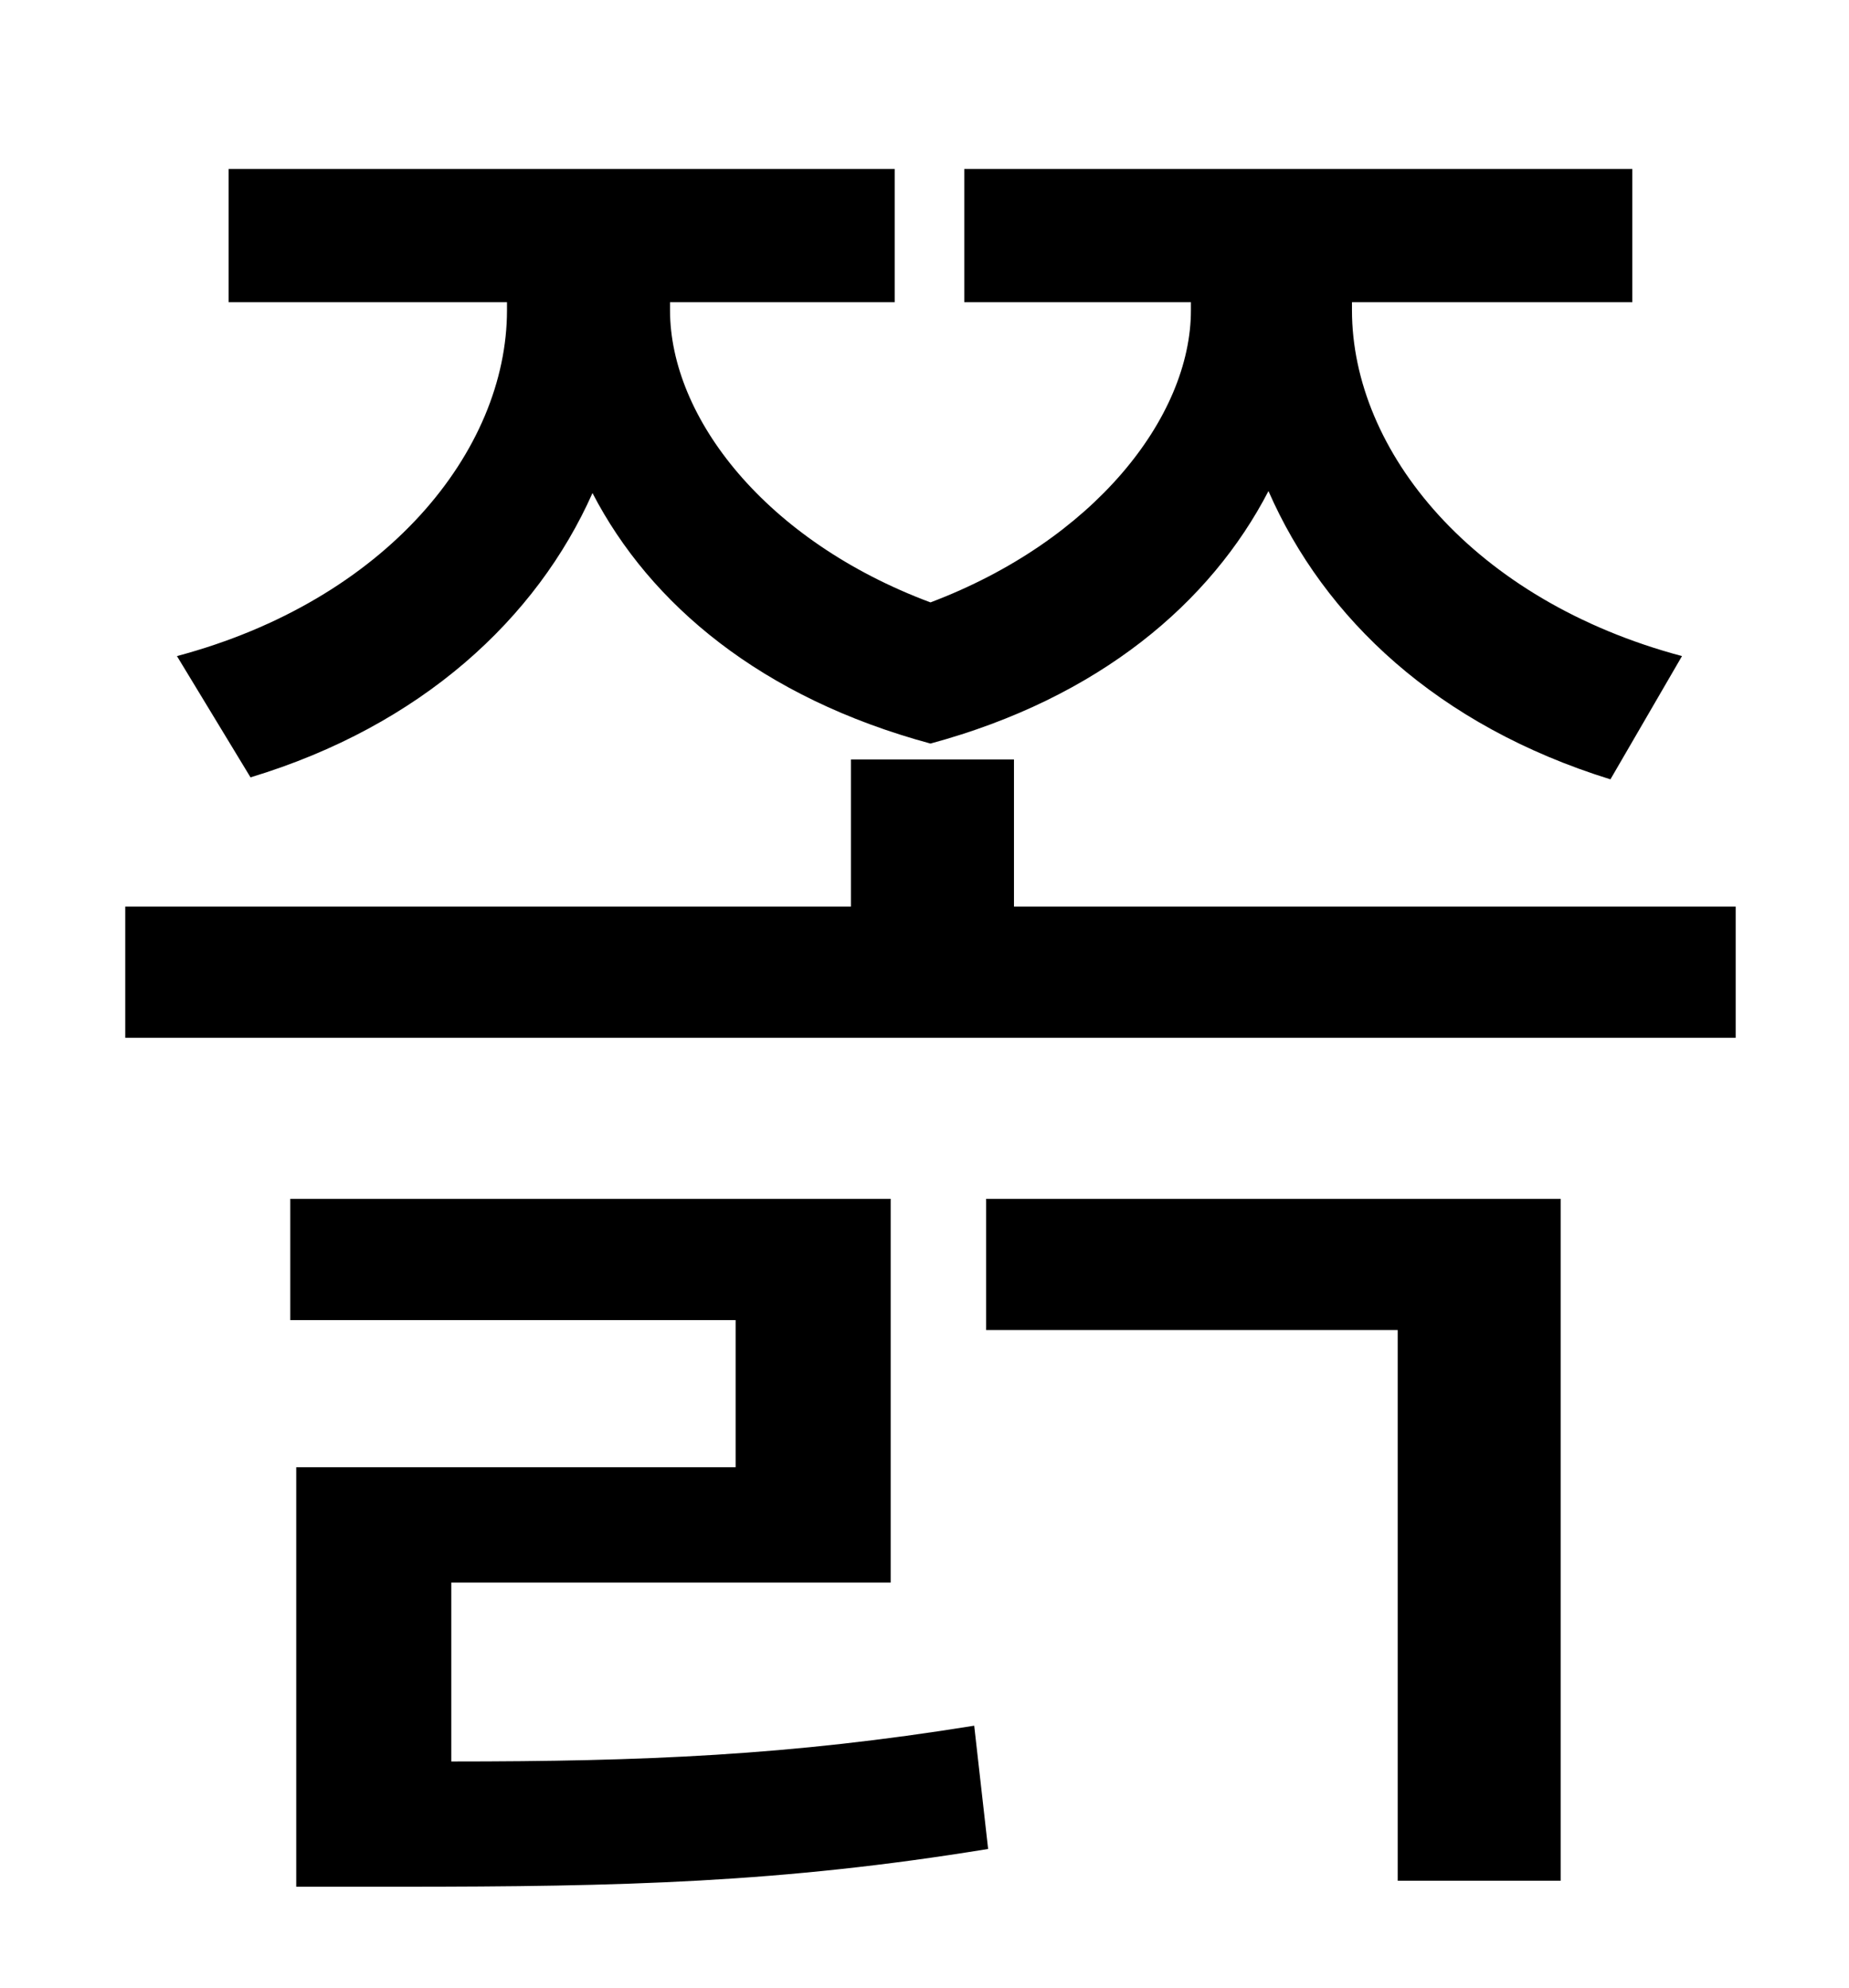 <?xml version="1.0" standalone="no"?>
<!DOCTYPE svg PUBLIC "-//W3C//DTD SVG 1.1//EN" "http://www.w3.org/Graphics/SVG/1.1/DTD/svg11.dtd" >
<svg xmlns="http://www.w3.org/2000/svg" xmlns:xlink="http://www.w3.org/1999/xlink" version="1.1" viewBox="-10 0 930 1000">
   <path fill="currentColor"
d="M116 391l-37 -61c105 -28 166 -103 166 -174v-4h-140v-67h335v67h-113v4c0 54 48 116 131 147c82 -31 131 -93 131 -147v-4h-114v-67h336v67h-141v4c0 71 61 146 166 174l-36 62c-87 -27 -144 -81 -172 -145c-29 56 -85 104 -170 127c-85 -23 -141 -70 -170 -126
c-28 63 -86 117 -172 143zM217 796v90c97 0 170 -3 263 -18l7 62c-104 17 -184 19 -296 19h-52v-211h221v-74h-224v-61h302v193h-221zM486 669v-66h289v343h-82v-277h-207zM500 456h363v66h-810v-66h365v-74h82v74z" />
</svg>
